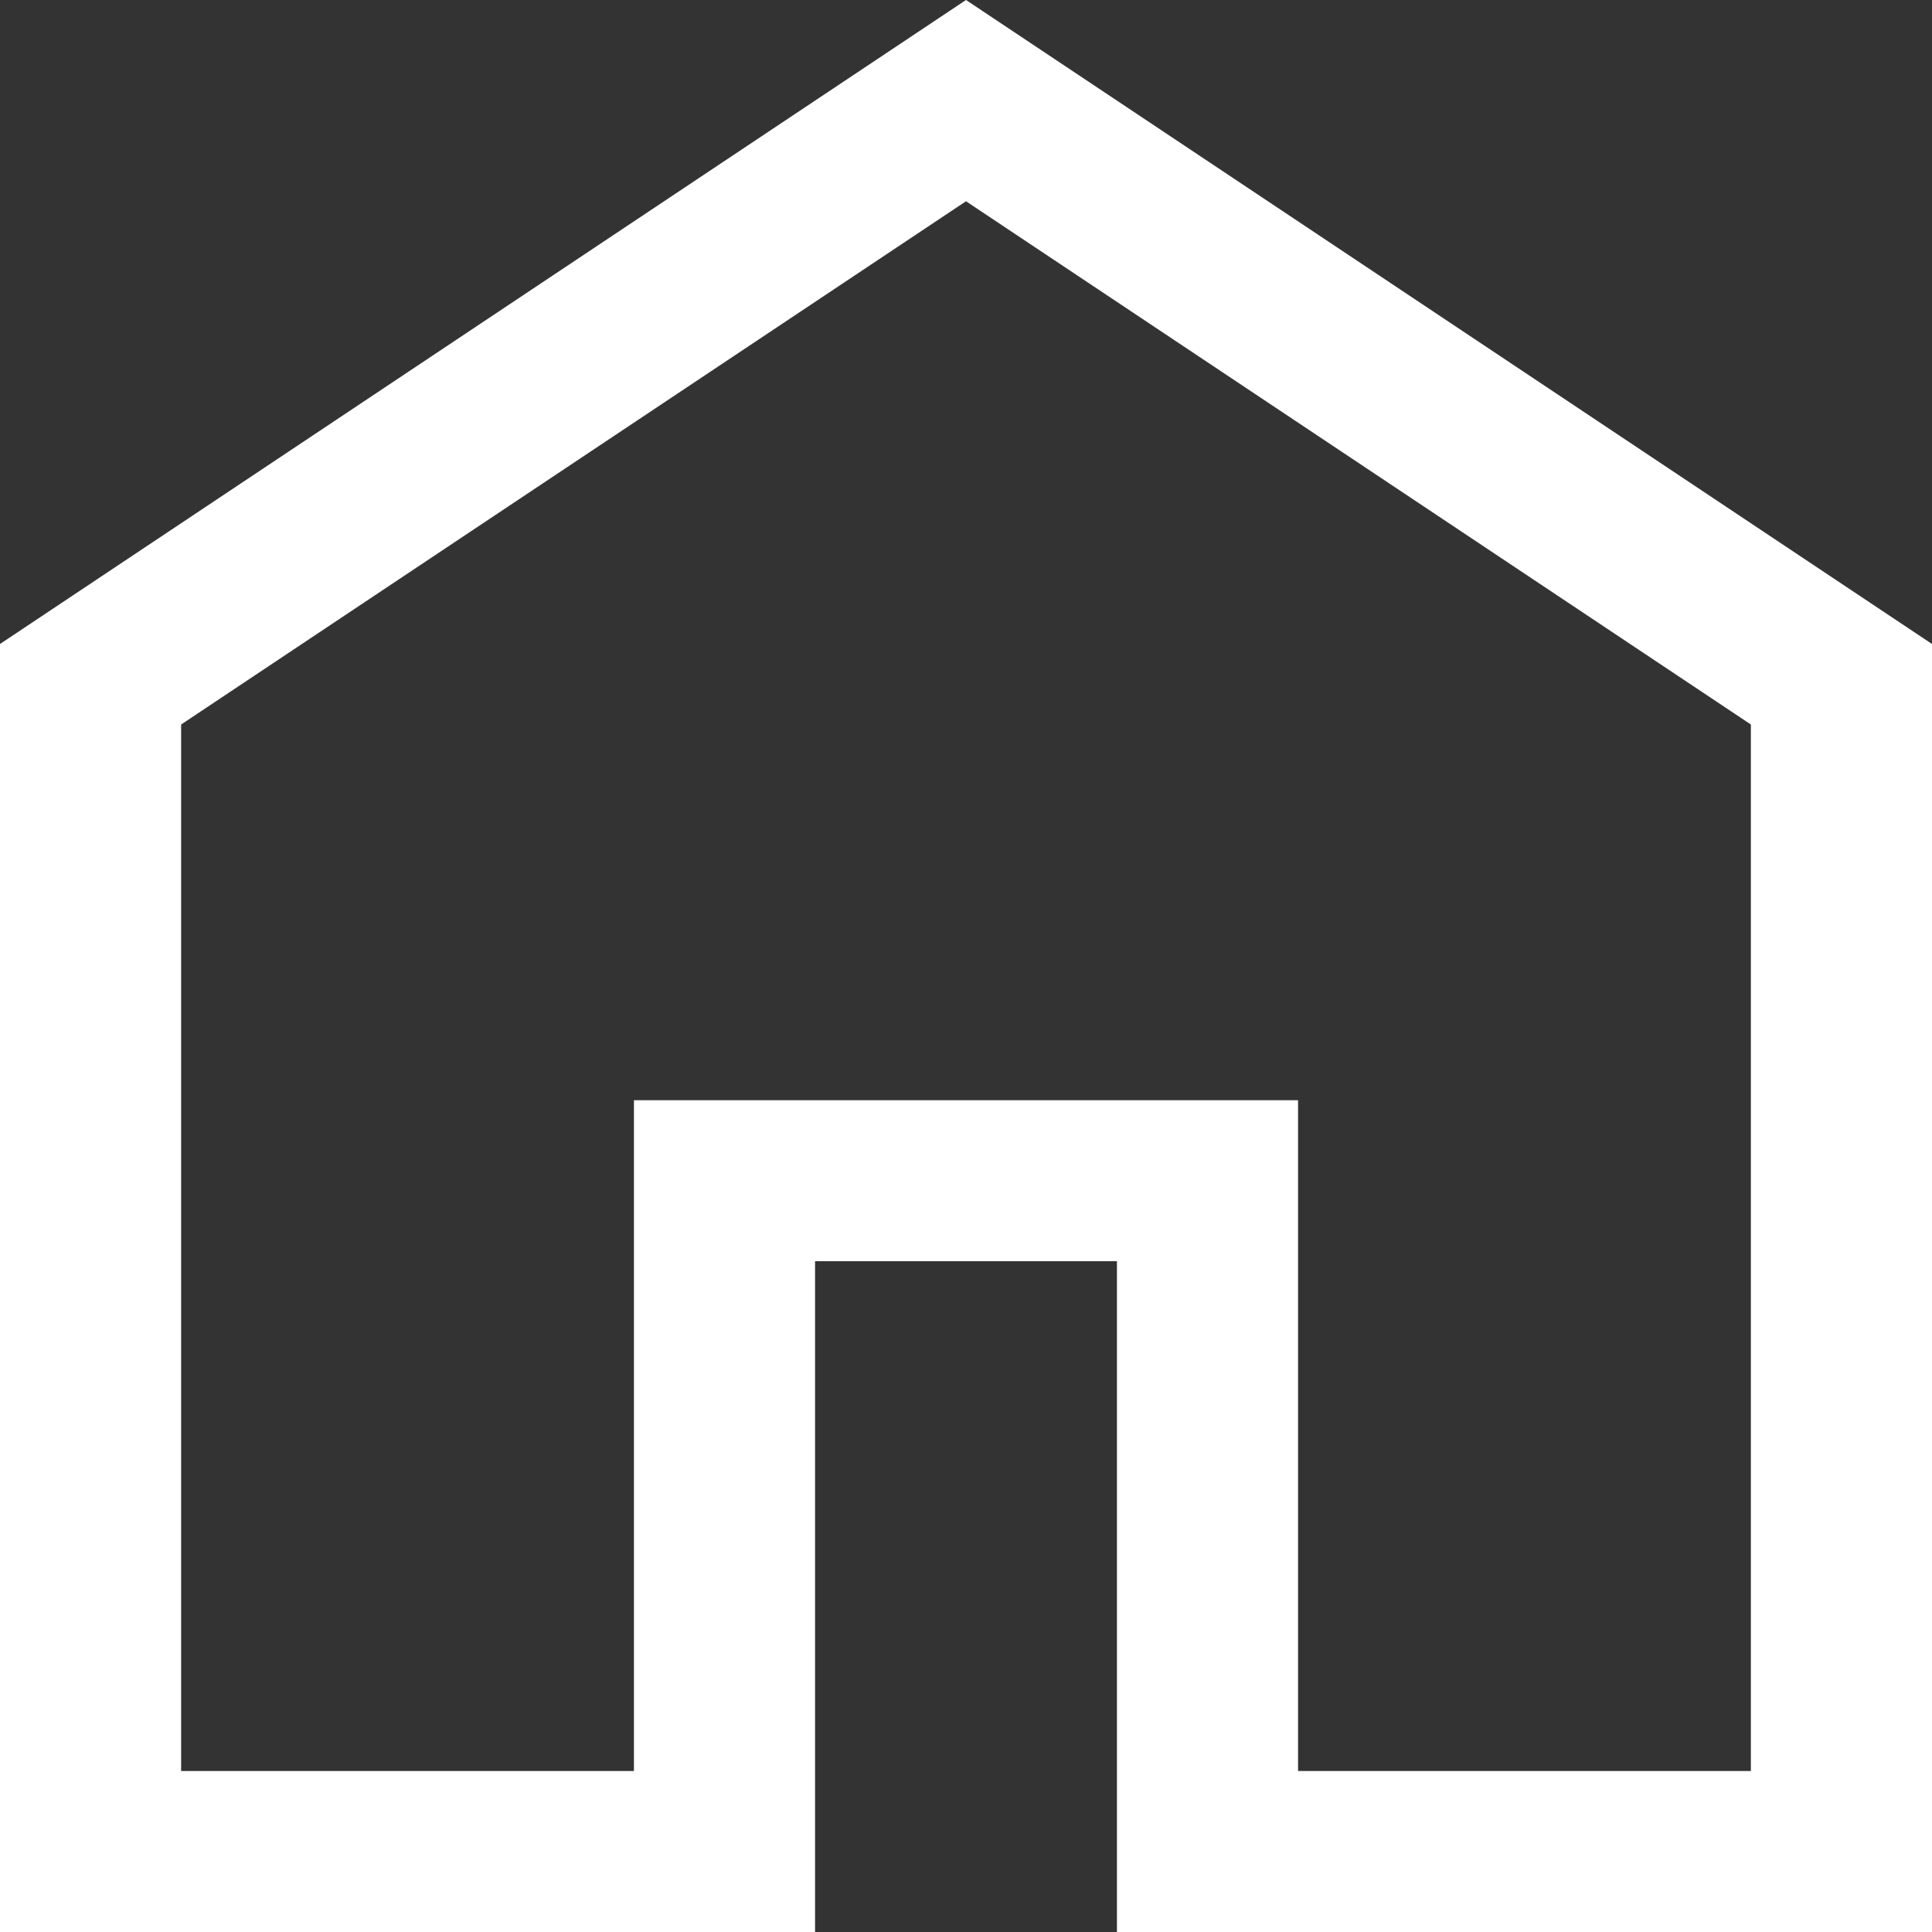 <svg width="24" height="24" viewBox="0 0 24 24" fill="none" xmlns="http://www.w3.org/2000/svg">
<rect x="0" y="0" width="24" height="24" fill="#333333" stroke="none"/>
<path d="M2.25 22H7.875V13.667H16.125V22H21.75V9L12 2.5L2.25 9V22ZM0 24V8L12 0L24 8V24H13.875V15.667H10.125V24H0Z" fill="white"/>
</svg>
